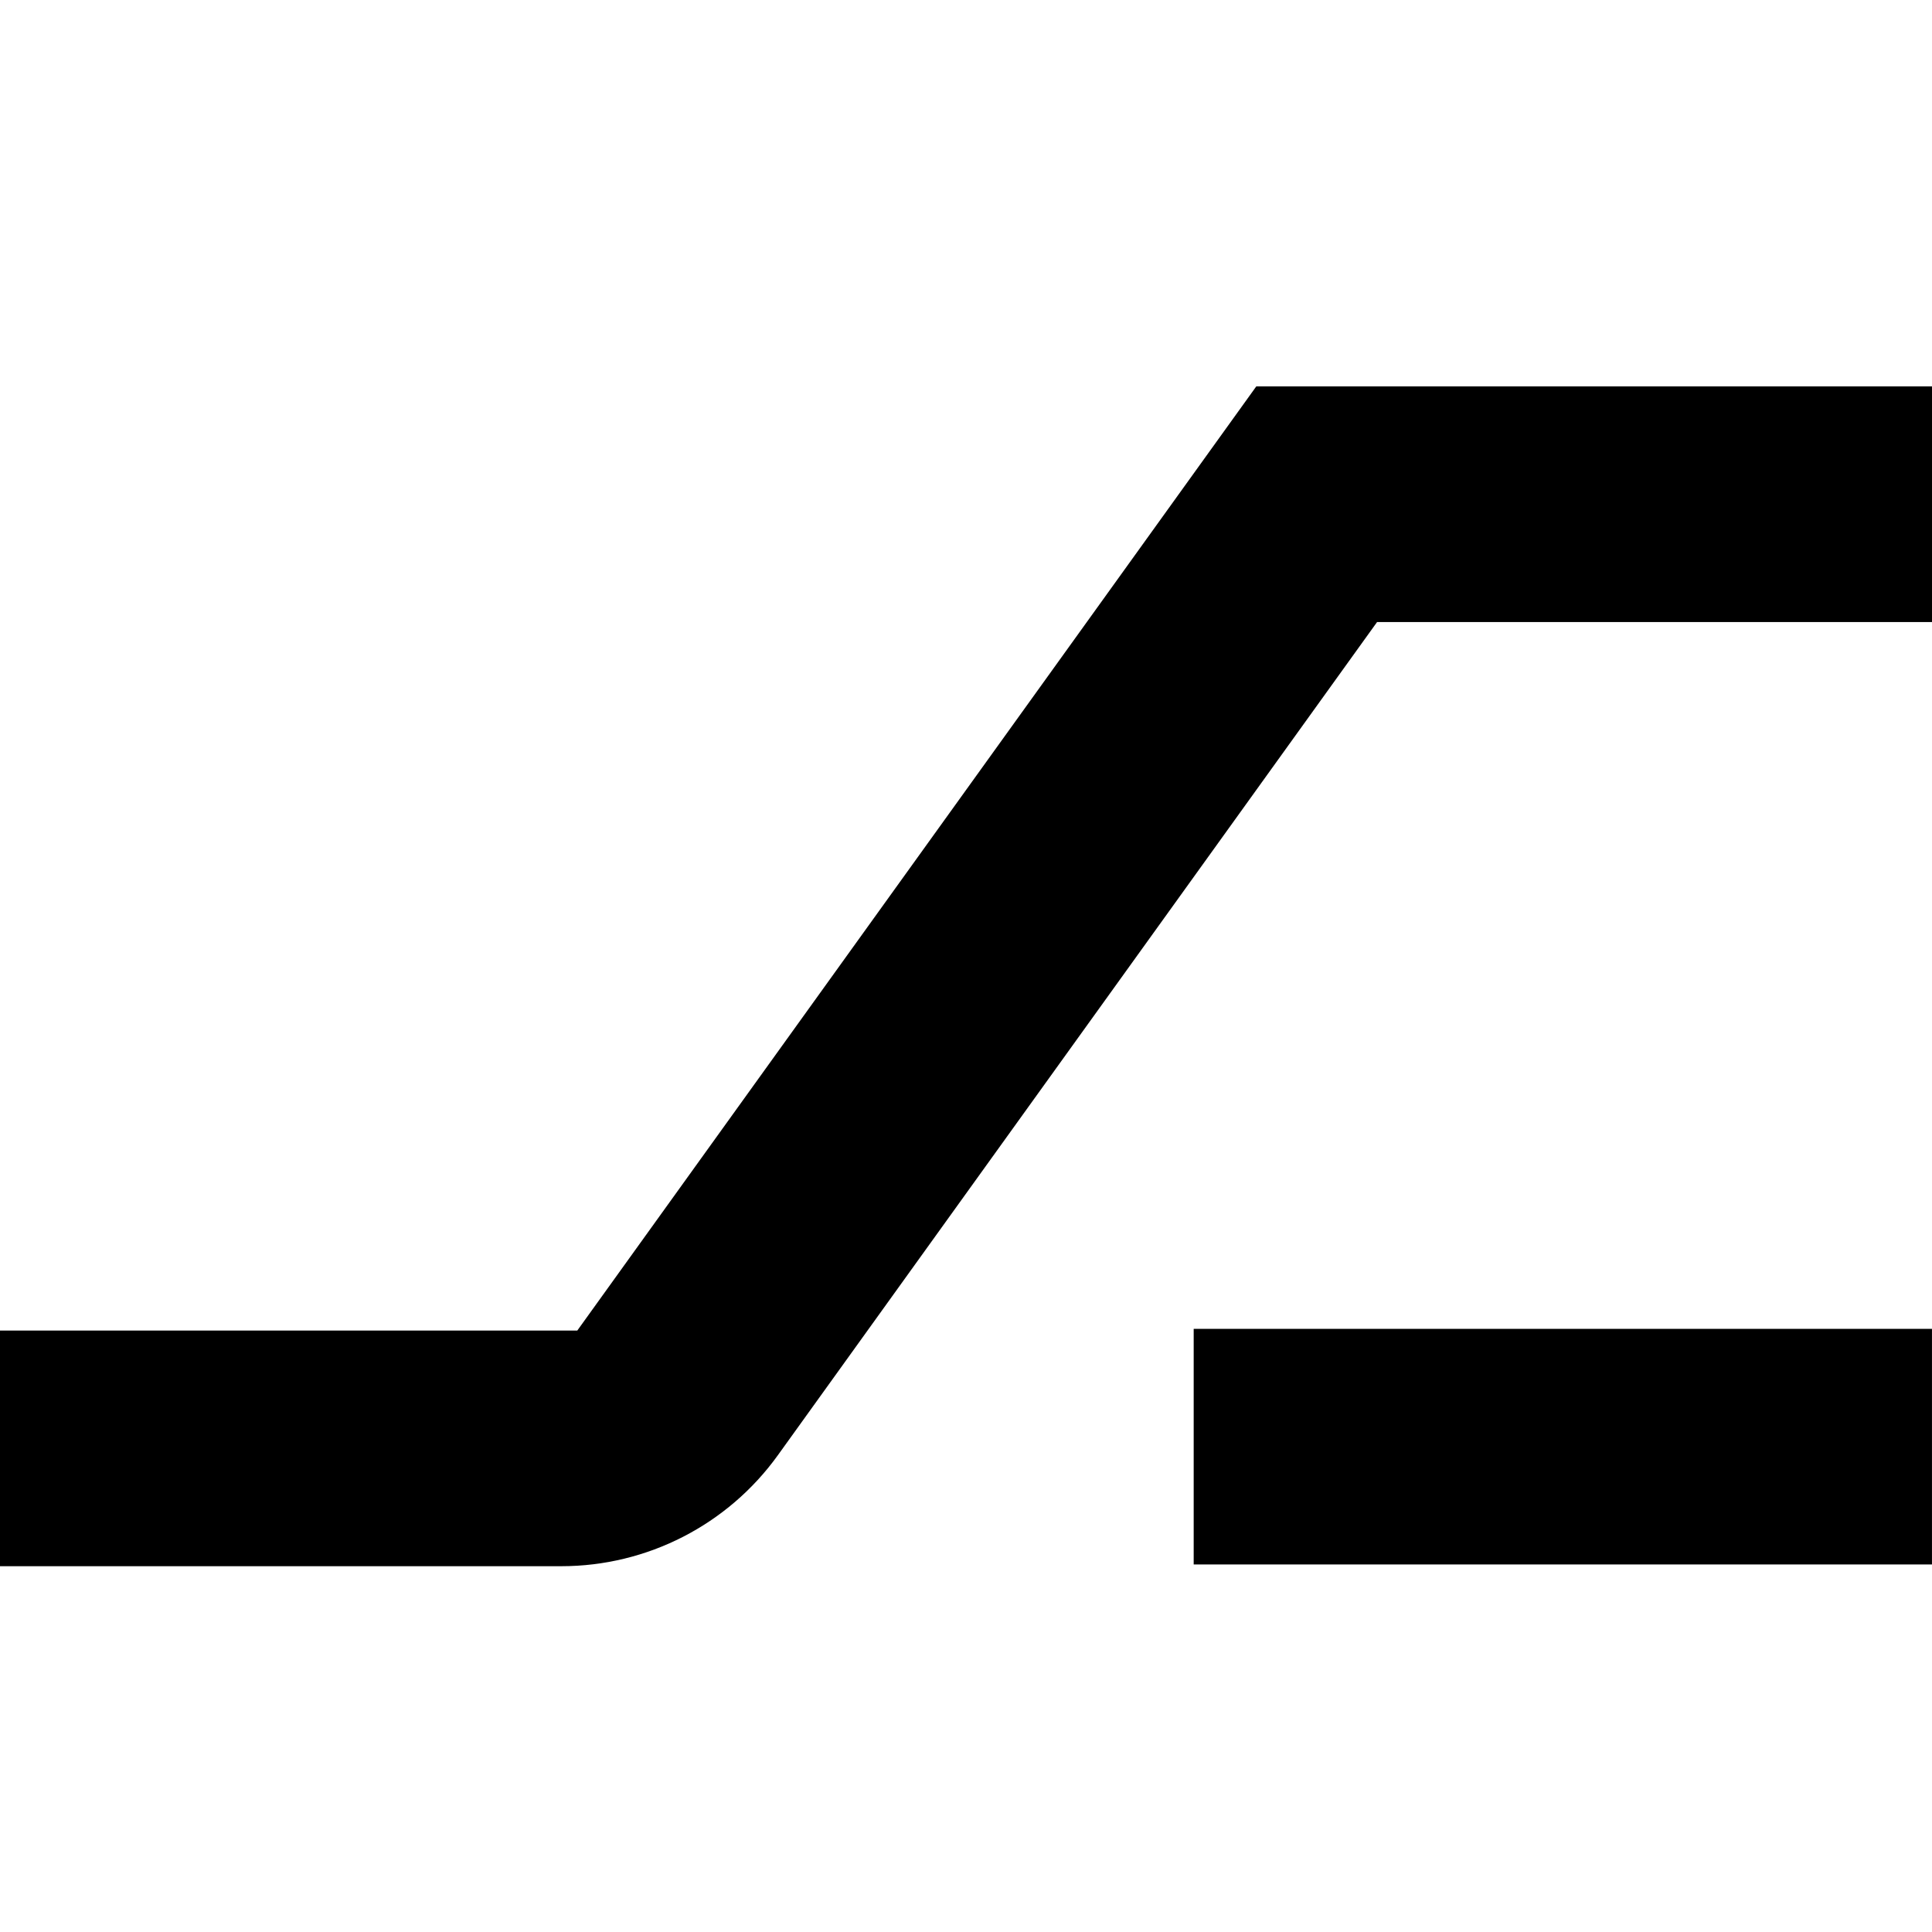 <svg width="80" height="80" viewBox="0 0 80 80" fill="none" xmlns="http://www.w3.org/2000/svg">
<path fill-rule="evenodd" clip-rule="evenodd" d="M80 25.757L57.022 25.757L32.21 60.257C30.135 63.142 26.798 64.853 23.244 64.853L0 64.853L9.03809e-07 55.096H23.904L52.02 16L80 16V25.757ZM49.428 55.026L79.999 55.025V64.781H49.428V55.026Z" fill="black"/>
</svg>
